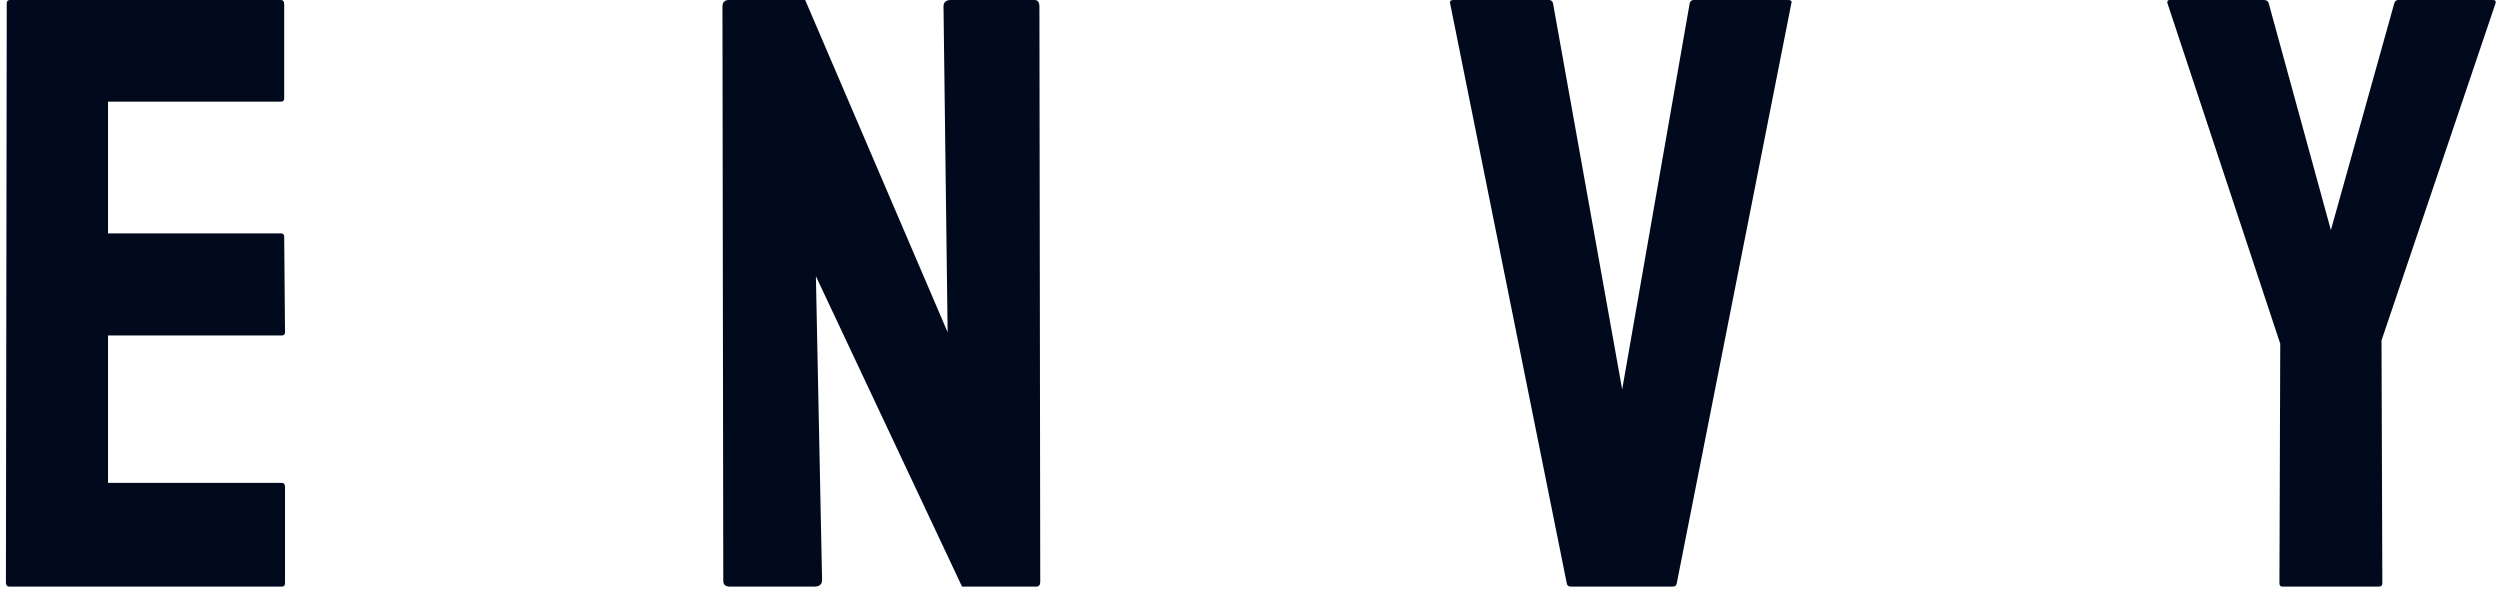 <svg width="382" height="90" viewBox="0 0 382 90" fill="none" xmlns="http://www.w3.org/2000/svg">
<path d="M43.048 89.632H1.408C1.073 89.632 0.905 89.423 0.905 89.004L1.031 0.503C1.031 0.168 1.198 0 1.534 0H42.922C43.257 0 43.425 0.21 43.425 0.629V15.033C43.425 15.369 43.257 15.536 42.922 15.536H16.504V35.664H42.922C43.257 35.664 43.425 35.832 43.425 36.167L43.551 50.76C43.551 51.096 43.383 51.264 43.048 51.264H16.504V73.782H43.048C43.383 73.782 43.551 73.991 43.551 74.411V89.129C43.551 89.465 43.383 89.632 43.048 89.632Z" fill="#010A1D"/>
<path d="M124.418 89.632H111.523C110.852 89.632 110.517 89.339 110.517 88.752L110.391 1.006C110.391 0.335 110.726 0 111.397 0H123.034L144.797 50.76L144.168 1.006C144.168 0.335 144.546 0 145.3 0H158.069C158.572 0 158.824 0.335 158.824 1.006L158.95 88.878C158.95 89.381 158.74 89.632 158.321 89.632H146.999L124.669 42.206L125.613 88.626C125.613 89.297 125.214 89.632 124.418 89.632Z" fill="#010A1D"/>
<path d="M255.604 89.632H240.005C239.628 89.632 239.418 89.423 239.376 89.004L221.575 0.503C221.492 0.168 221.659 0 222.079 0H236.671C237.007 0 237.217 0.168 237.3 0.503L247.868 59.503L258.183 0.503C258.267 0.168 258.477 0 258.812 0H273.216C273.678 0 273.845 0.168 273.72 0.503L256.233 89.004C256.191 89.423 255.982 89.632 255.604 89.632Z" fill="#010A1D"/>
<path d="M363.518 89.632H348.737C348.443 89.632 348.296 89.465 348.296 89.129L348.422 52.522L331.188 0.503C331.104 0.168 331.229 0 331.565 0H345.906C346.325 0 346.577 0.168 346.661 0.503L356.159 35.161L365.845 0.503C365.929 0.168 366.139 0 366.474 0H380.941C381.277 0 381.403 0.168 381.319 0.503L363.896 52.018L364.021 89.129C364.021 89.465 363.854 89.632 363.518 89.632Z" fill="#010A1D"/>
</svg>
